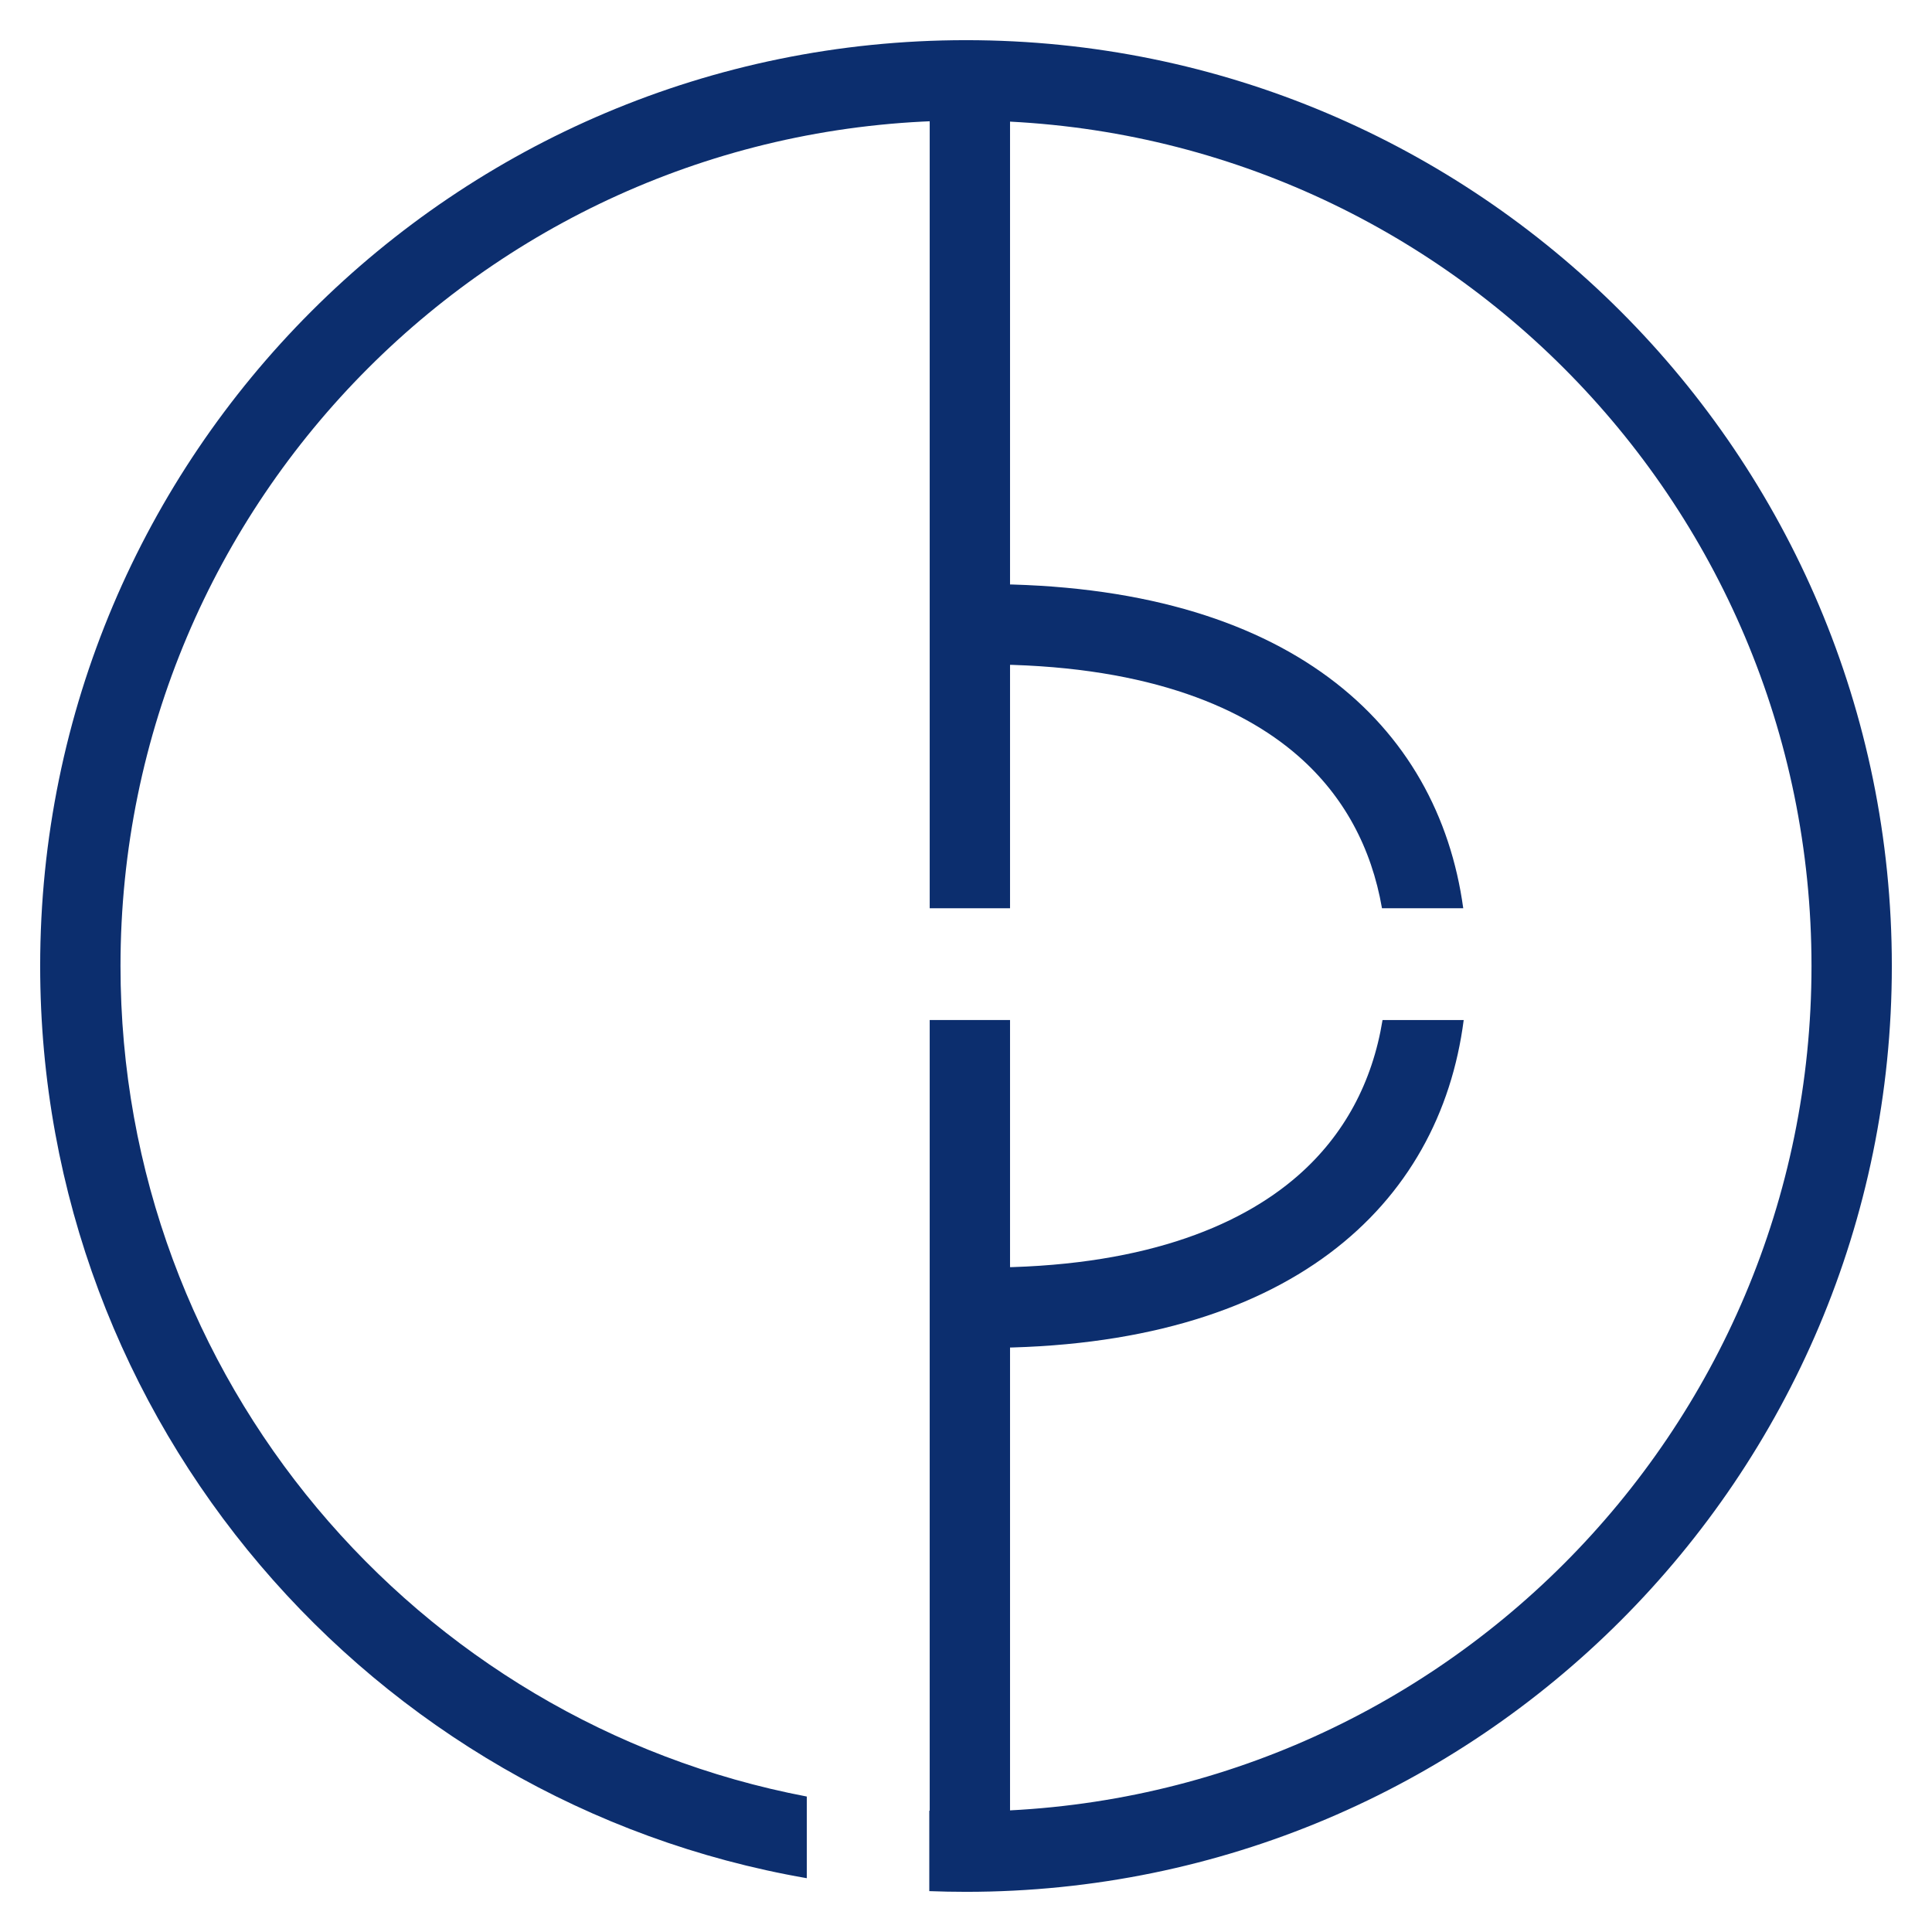 <svg width="481" height="481" viewBox="0 0 481 481" fill="none" xmlns="http://www.w3.org/2000/svg">
<path fill-rule="evenodd" clip-rule="evenodd" d="M451 240.5C451 356.756 356.756 451 240.5 451C237.438 451 234.391 450.935 231.361 450.805V470.822C234.393 470.94 237.439 471 240.5 471C367.802 471 471 367.802 471 240.5C471 113.198 367.802 10 240.5 10C113.198 10 10 113.198 10 240.5C10 354.285 92.448 448.814 200.861 467.605V447.274C103.555 428.732 30 343.206 30 240.5C30 124.244 124.244 30 240.5 30C356.756 30 451 124.244 451 240.5Z" fill="#0C2E6E"/>
<path fill-rule="evenodd" clip-rule="evenodd" d="M231.463 253.95V453.841H251.463V253.95H231.463ZM231.463 226.123H251.463V17.885H231.463V226.123Z" fill="#0C2E6E"/>
<path fill-rule="evenodd" clip-rule="evenodd" d="M344.205 253.95C341.689 269.428 334.66 282.608 323.154 292.681C308.187 305.784 283.386 315.576 245.137 315.576C244.044 315.576 242.962 315.568 241.891 315.552V335.554C242.965 335.568 244.047 335.576 245.137 335.576C320.936 335.576 358.458 300.089 364.41 253.95H344.205ZM364.296 226.123C358.031 180.436 320.848 145.425 245.137 145.425C244.047 145.425 242.965 145.432 241.891 145.447V165.448C242.962 165.433 244.044 165.425 245.137 165.425C283.645 165.425 308.42 175.229 323.306 188.301C334.525 198.152 341.449 211.003 344.065 226.123H364.296Z" fill="#0C2E6E"/>
</svg>
